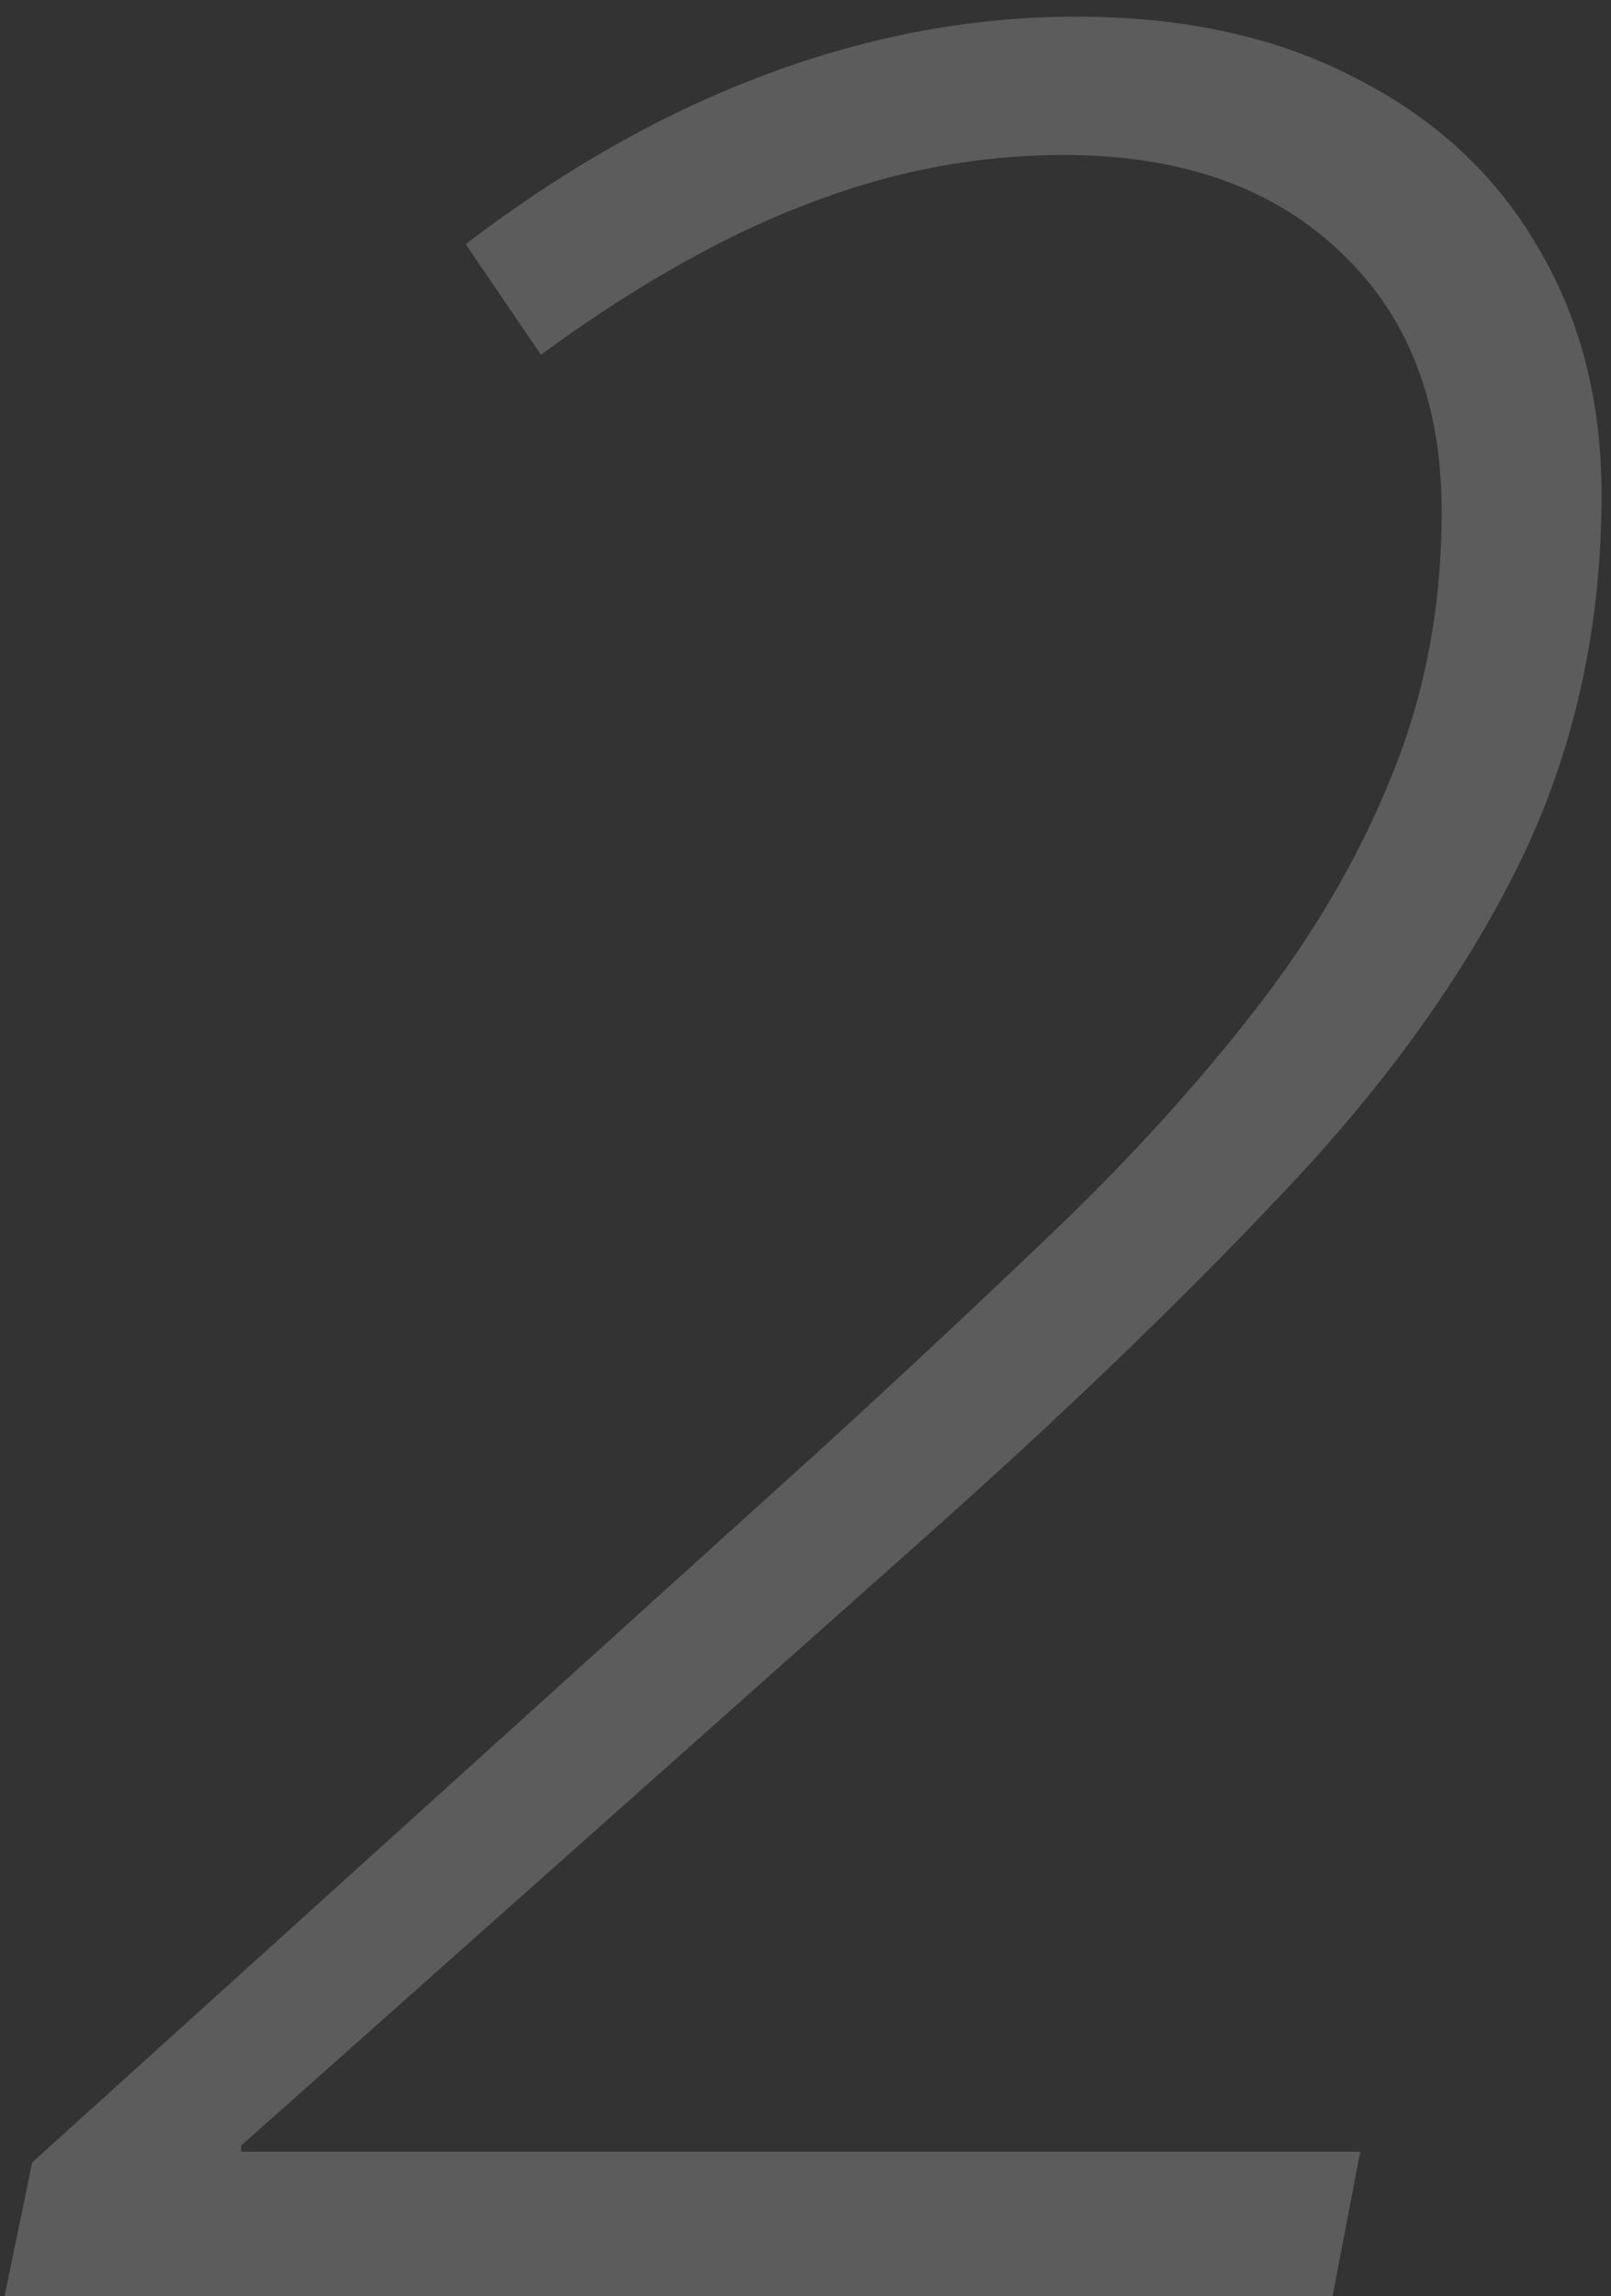 <svg width="87" height="124" viewBox="0 0 87 124" fill="none" xmlns="http://www.w3.org/2000/svg">
<rect x="0" y="0" width="87" height="124" fill="#333333" stroke="none"/>
<path opacity="0.2" d="M0.245 124L1.739 116.778L44.239 78.346C48.722 74.251 52.983 70.266 57.023 66.393C61.062 62.519 64.632 58.59 67.731 54.605C70.885 50.566 73.347 46.36 75.118 41.988C76.944 37.561 77.857 32.774 77.857 27.628C77.857 21.707 76.031 17.031 72.379 13.6C68.727 10.113 63.746 8.37 57.438 8.37C54.228 8.37 51.046 8.785 47.892 9.615C44.793 10.445 41.694 11.663 38.595 13.268C35.496 14.872 32.369 16.837 29.215 19.161L25.148 13.185C30.515 9.09 35.966 6.018 41.5 3.971C47.034 1.923 52.568 0.899 58.102 0.899C63.967 0.899 69.003 2.006 73.209 4.22C77.47 6.378 80.735 9.394 83.004 13.268C85.328 17.141 86.49 21.624 86.49 26.715C86.49 33.964 84.996 40.633 82.008 46.72C79.019 52.752 74.758 58.673 69.225 64.483C63.746 70.294 57.272 76.519 49.801 83.16L13.028 115.865V116.197H73.458L71.964 124H0.245Z" fill="white"/>
</svg>
